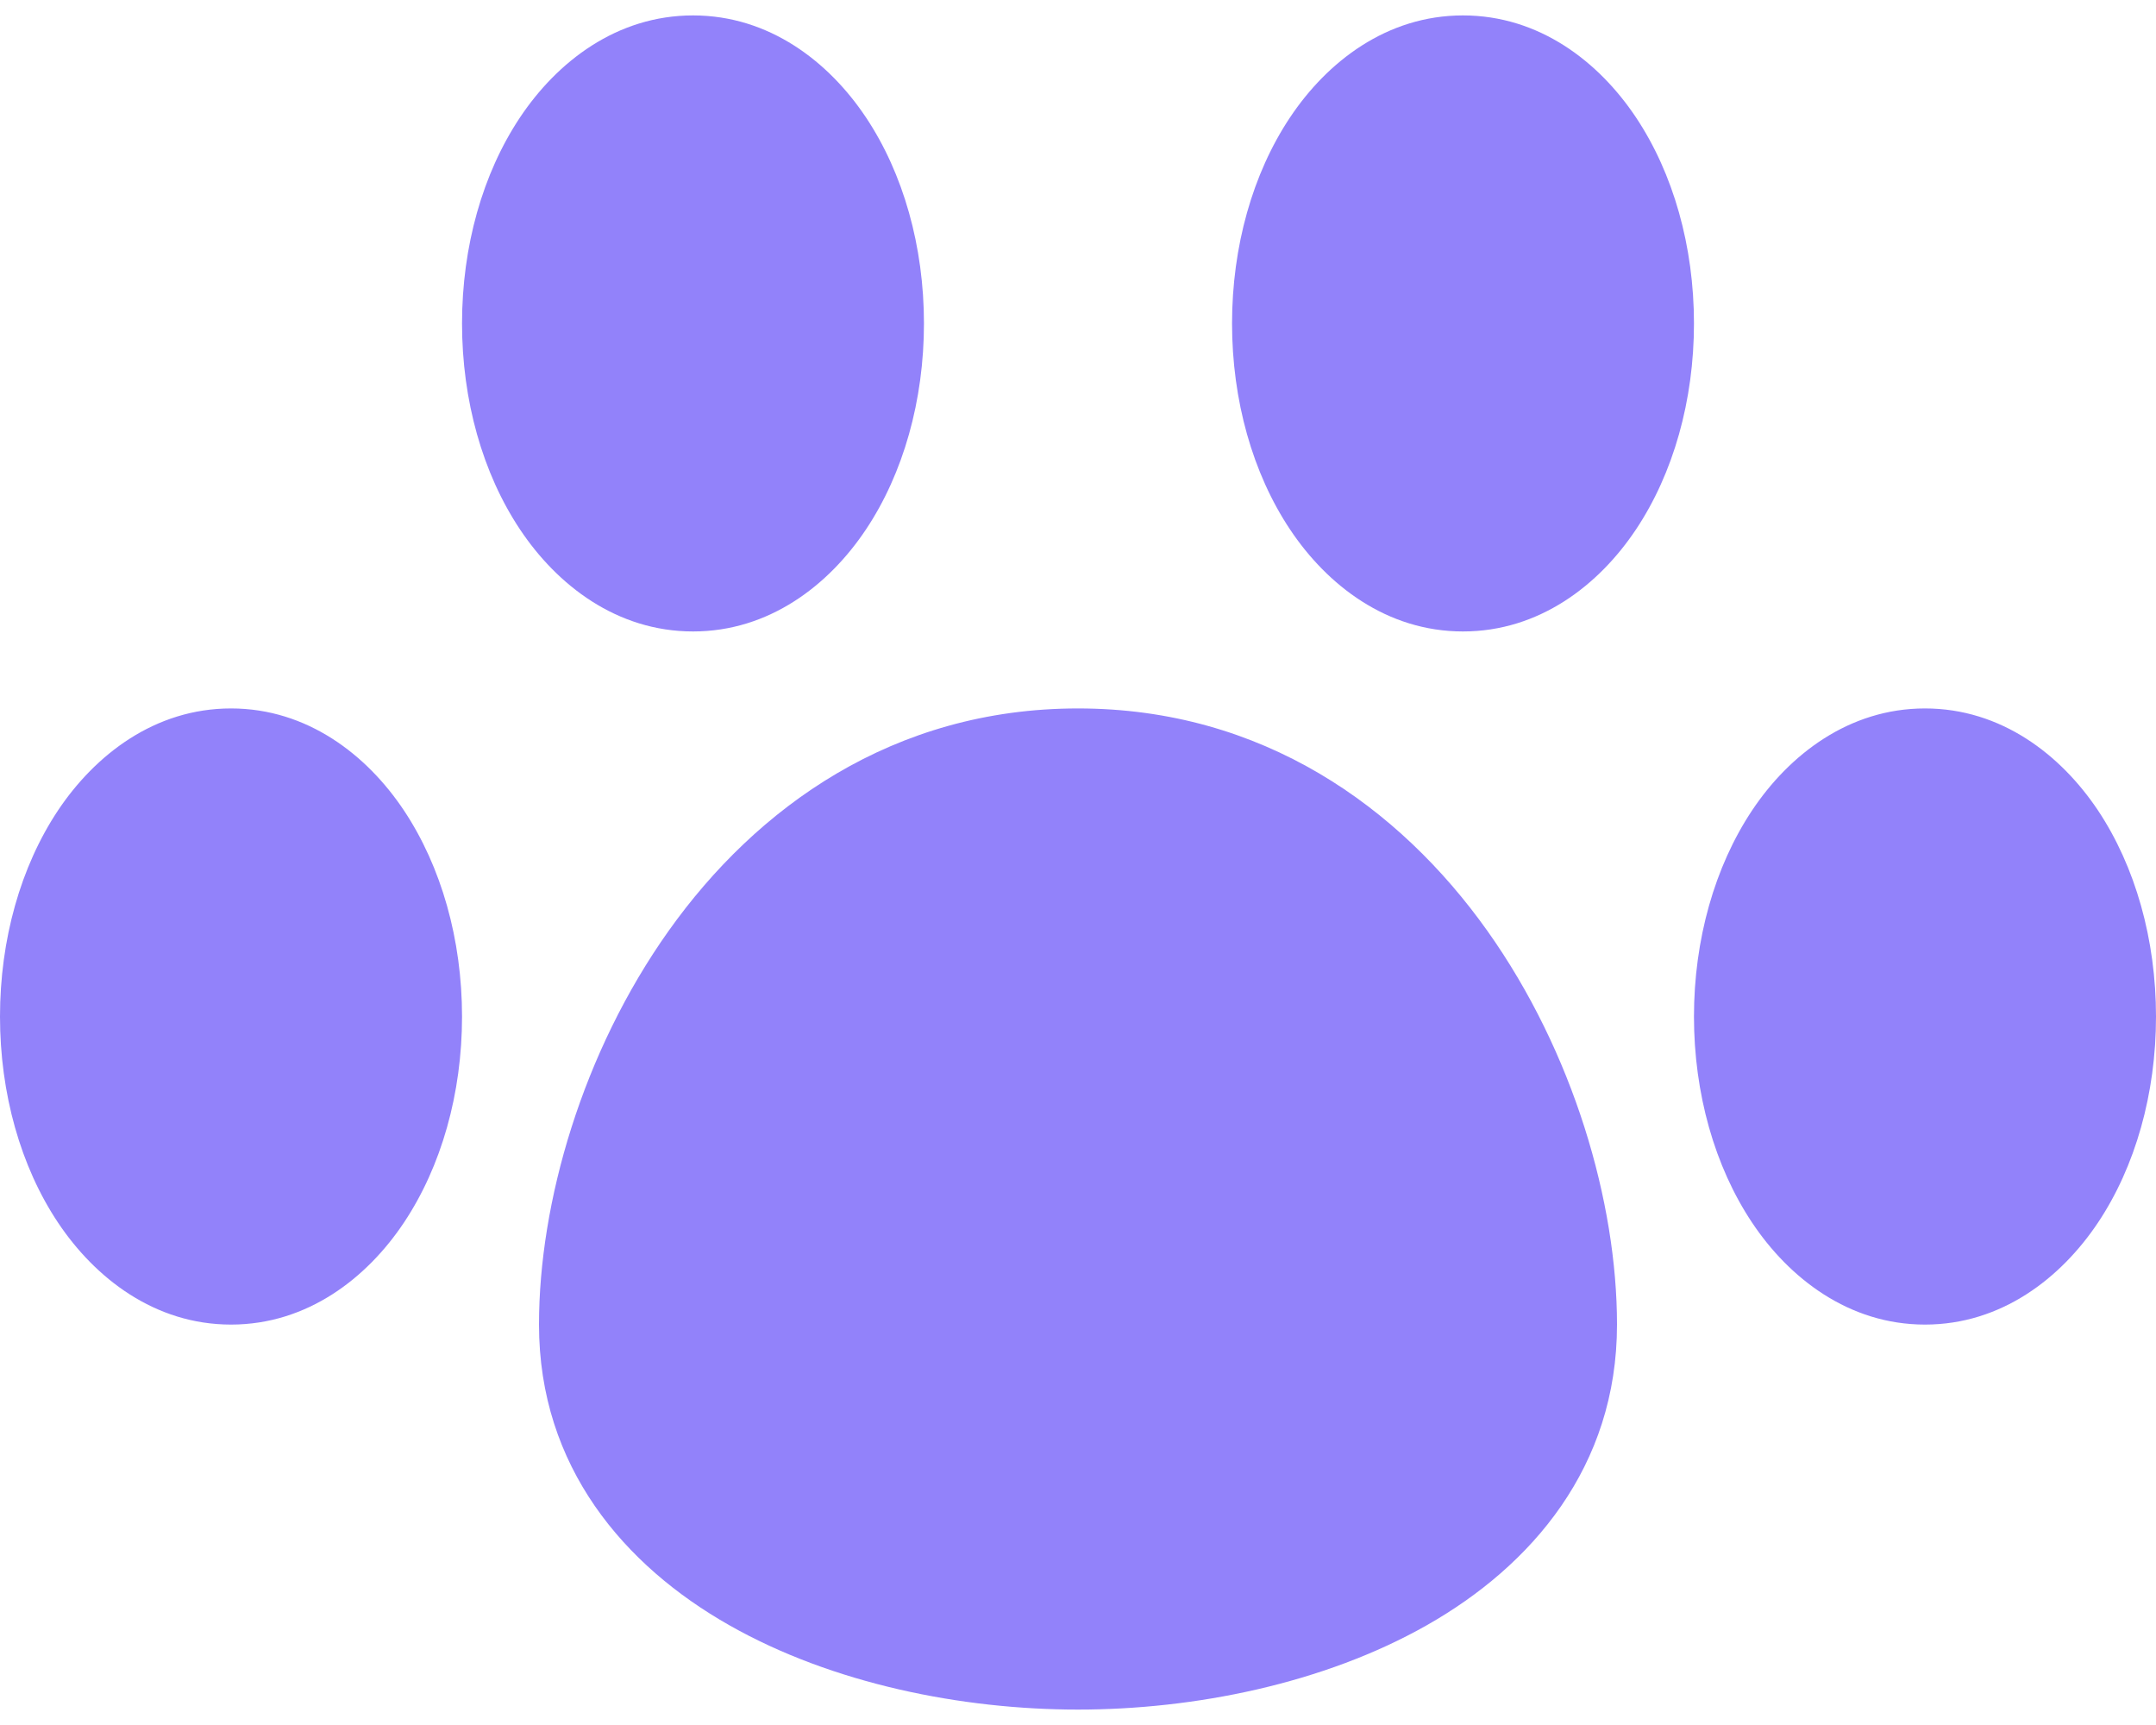 <svg width="20" height="16" viewBox="0 0 20 16" fill="none" xmlns="http://www.w3.org/2000/svg">
<g id="pet-paw--paw-foot-animals-pets-footprint-track-hotel">
<path id="Union" fill-rule="evenodd" clip-rule="evenodd" d="M6.429 0.143C5.721 0.143 5.168 0.573 4.824 1.089C4.477 1.609 4.286 2.287 4.286 3C4.286 3.713 4.477 4.391 4.824 4.911C5.168 5.427 5.721 5.857 6.429 5.857C7.136 5.857 7.689 5.427 8.033 4.911C8.38 4.391 8.571 3.713 8.571 3C8.571 2.287 8.38 1.609 8.033 1.089C7.689 0.573 7.136 0.143 6.429 0.143ZM13.571 0.143C12.864 0.143 12.311 0.573 11.967 1.089C11.62 1.609 11.429 2.287 11.429 3C11.429 3.713 11.62 4.391 11.967 4.911C12.311 5.427 12.864 5.857 13.571 5.857C14.279 5.857 14.832 5.427 15.176 4.911C15.523 4.391 15.714 3.713 15.714 3C15.714 2.287 15.523 1.609 15.176 1.089C14.832 0.573 14.279 0.143 13.571 0.143ZM2.143 6.571C1.435 6.571 0.882 7.002 0.538 7.517C0.191 8.038 0 8.716 0 9.429C0 10.142 0.191 10.82 0.538 11.34C0.882 11.855 1.435 12.286 2.143 12.286C2.85 12.286 3.404 11.855 3.747 11.34C4.094 10.82 4.286 10.142 4.286 9.429C4.286 8.716 4.094 8.038 3.747 7.517C3.404 7.002 2.85 6.571 2.143 6.571ZM10 6.571C8.284 6.571 7.016 7.491 6.204 8.632C5.403 9.758 5 11.153 5 12.286C5 13.606 5.793 14.524 6.766 15.075C7.723 15.618 8.924 15.857 10 15.857C11.076 15.857 12.277 15.618 13.235 15.075C14.207 14.524 15 13.606 15 12.286C15 11.153 14.597 9.758 13.796 8.632C12.984 7.491 11.716 6.571 10 6.571ZM17.857 6.571C17.15 6.571 16.596 7.002 16.253 7.517C15.906 8.038 15.714 8.716 15.714 9.429C15.714 10.142 15.906 10.82 16.253 11.34C16.596 11.855 17.15 12.286 17.857 12.286C18.565 12.286 19.118 11.855 19.462 11.34C19.809 10.82 20 10.142 20 9.429C20 8.716 19.809 8.038 19.462 7.517C19.118 7.002 18.565 6.571 17.857 6.571Z" fill="#9282FA"/>
</g>
</svg>
